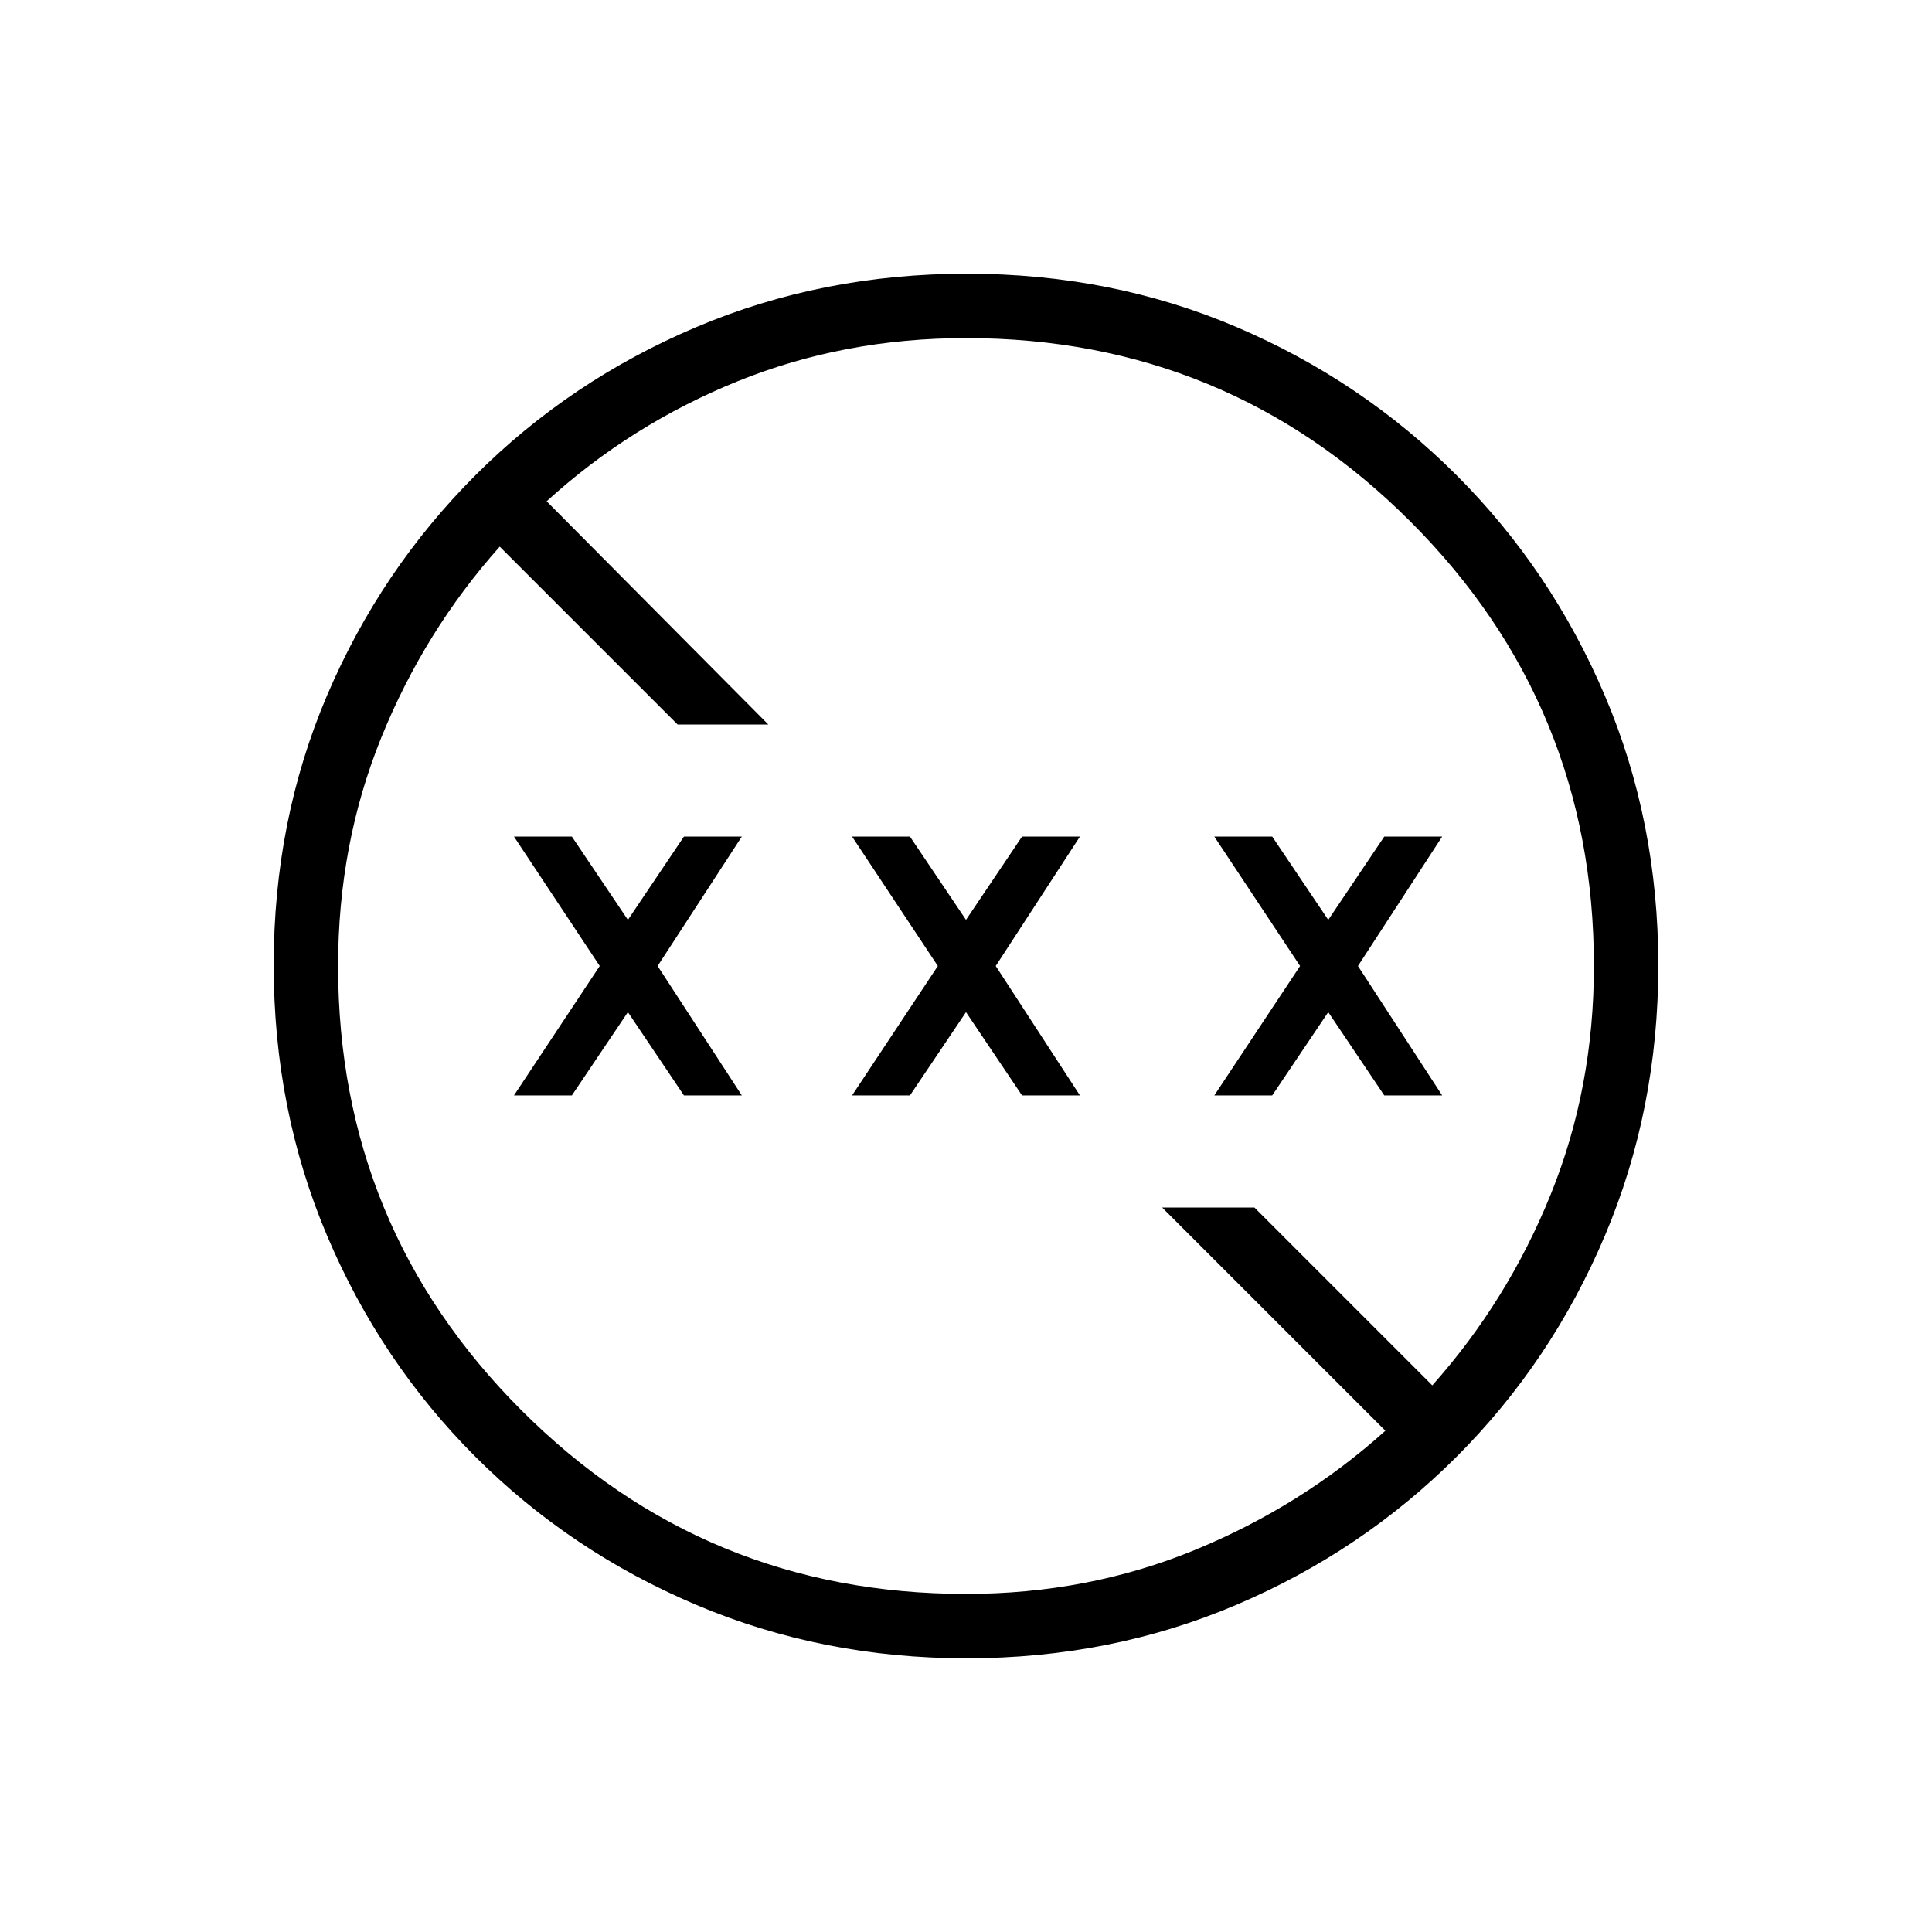 <svg xmlns="http://www.w3.org/2000/svg" height="20" viewBox="0 -960 960 960" width="20"><path d="M480.276-136Q408.692-136 346-162.538q-62.692-26.539-109.808-73.654-47.115-47.116-73.654-109.766Q136-408.609 136-480.458q0-71.85 26.538-134.042 26.539-62.192 73.654-109.308 47.116-47.115 109.766-73.654Q408.609-824 480.458-824q71.85 0 134.042 26.538 62.192 26.539 109.308 73.654 47.115 47.116 73.654 109.532Q824-551.859 824-480.276q0 71.584-26.538 134.276-26.539 62.692-73.654 109.808-47.116 47.115-109.532 73.654Q551.859-136 480.276-136ZM480-168q60.662 0 113.754-21.846 53.092-21.846 94.631-59.231L577.461-360h45.847l88.384 88.385q37.385-41.911 58.846-94.884Q792-419.473 792-480q0-129.675-91.162-220.838Q609.675-792 480-792q-60.527 0-113.501 21.462-52.973 21.461-94.884 59.615L381.769-600h-45.077l-88.384-88.385q-37.385 41.911-58.846 94.884Q168-540.527 168-480q0 129.675 91.163 220.837Q350.325-168 480-168ZM255.385-415.692 298-480l-42.615-64.308h28.769L312-502.923l27.846-41.385h28.769L326.769-480l41.846 64.308h-28.769L312-457.077l-27.846 41.385h-28.769Zm168 0L466-480l-42.615-64.308h28.769L480-502.923l27.846-41.385h28.769L494.769-480l41.846 64.308h-28.769L480-457.077l-27.846 41.385h-28.769Zm180 0L646-480l-42.615-64.308h28.769L660-502.923l27.846-41.385h28.769L674.769-480l41.846 64.308h-28.769L660-457.077l-27.846 41.385h-28.769Z"/></svg>